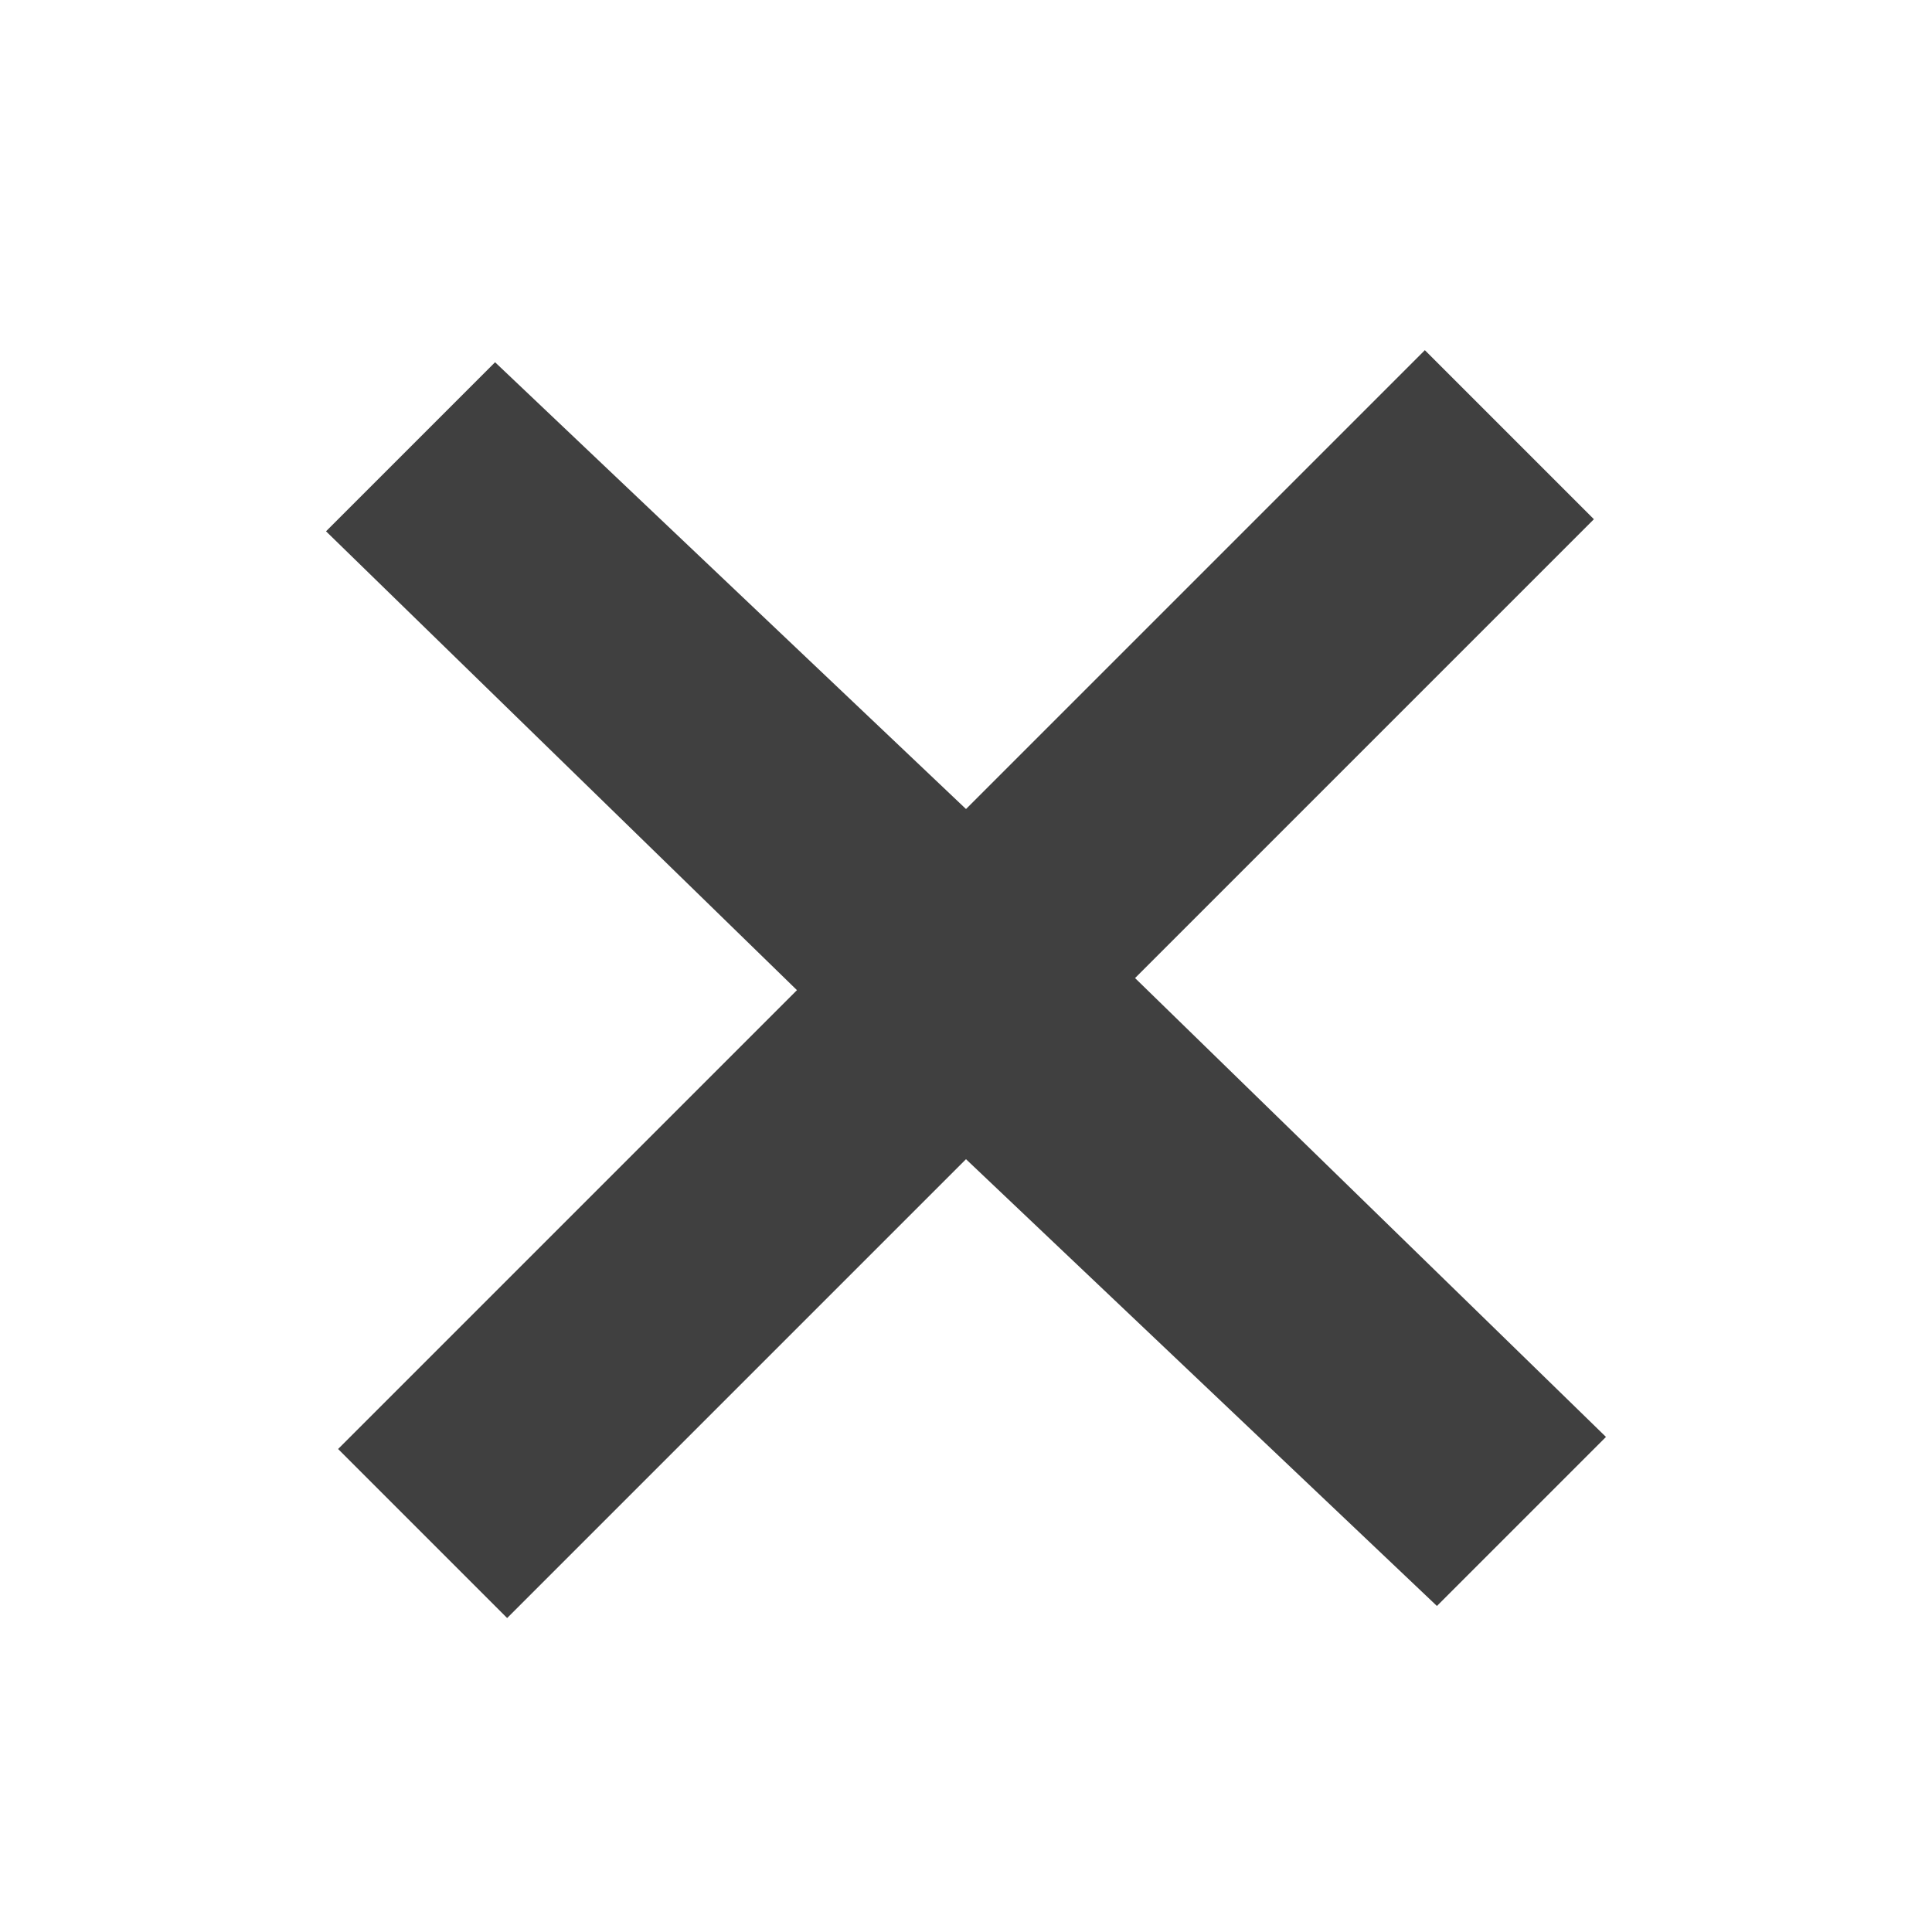 <?xml version="1.0" encoding="utf-8"?>
<svg version="1.1" id="Layer_1" xmlns="http://www.w3.org/2000/svg" xmlns:xlink="http://www.w3.org/1999/xlink" x="0px" y="0px"
	 viewBox="0 0 16 16" style="enable-background:new 0 0 16 16;" xml:space="preserve">
<style type="text/css">
	.st0{fill:#404040;}
</style>
<title>CLOSE</title>
<polygon class="st0" points="13.3,11.9 9.4,8.1 13.2,4.3 11.8,2.9 8,6.7 4.1,3 2.7,4.4 6.6,8.2 2.8,12 4.2,13.4 8,9.6 11.9,13.3 "/>
</svg>
